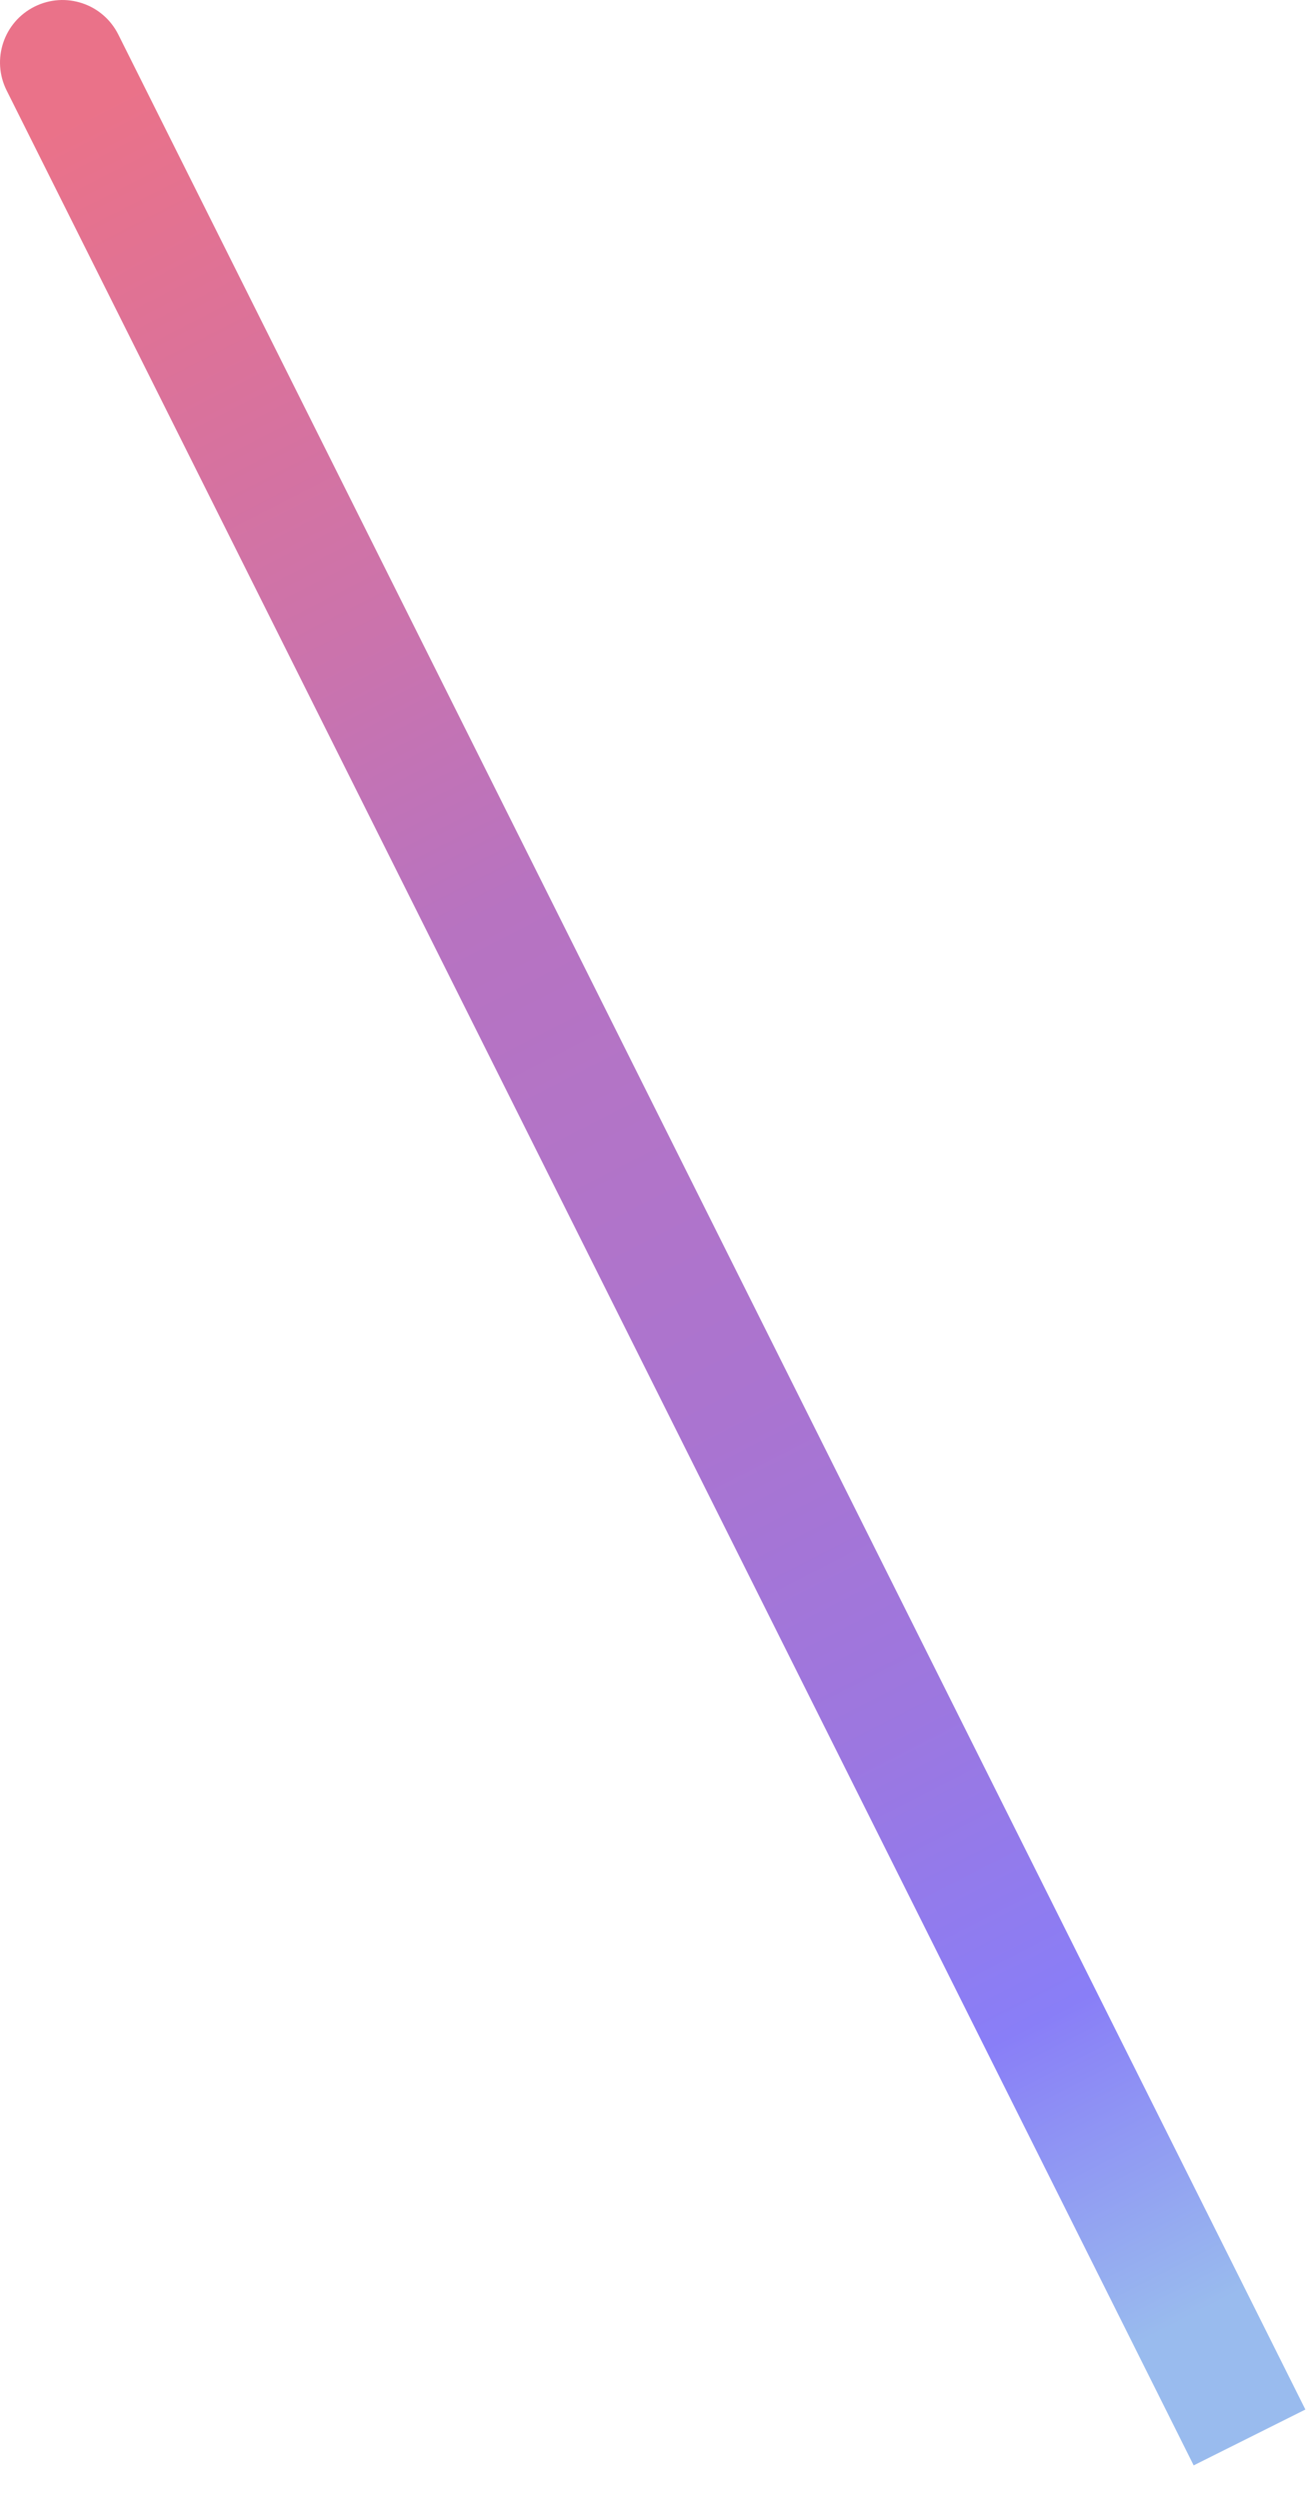 <svg width="21" height="40" viewBox="0 0 21 40" fill="none" xmlns="http://www.w3.org/2000/svg">
<path d="M1.894 0.553C1.647 0.059 1.047 -0.141 0.553 0.106C0.059 0.353 -0.141 0.953 0.106 1.447L1.894 0.553ZM20.894 38.553L1.894 0.553L0.106 1.447L19.106 39.447L20.894 38.553Z" fill="url(#paint0_linear_107_187)"/>
<defs>
<linearGradient id="paint0_linear_107_187" x1="19.05" y1="37.1" x2="1.019" y2="1.94" gradientUnits="userSpaceOnUse">
<stop stop-color="#99BBEE"/>
<stop offset="0.135" stop-color="#897EF7"/>
<stop offset="0.266" stop-color="#9C77E0"/>
<stop offset="0.411" stop-color="#AA74D0"/>
<stop offset="0.51" stop-color="#B174C9"/>
<stop offset="0.635" stop-color="#B773C1"/>
<stop offset="0.76" stop-color="#CB73AC"/>
<stop offset="0.885" stop-color="#DB729A"/>
<stop offset="1" stop-color="#EA7289"/>
</linearGradient>
</defs>
</svg>
